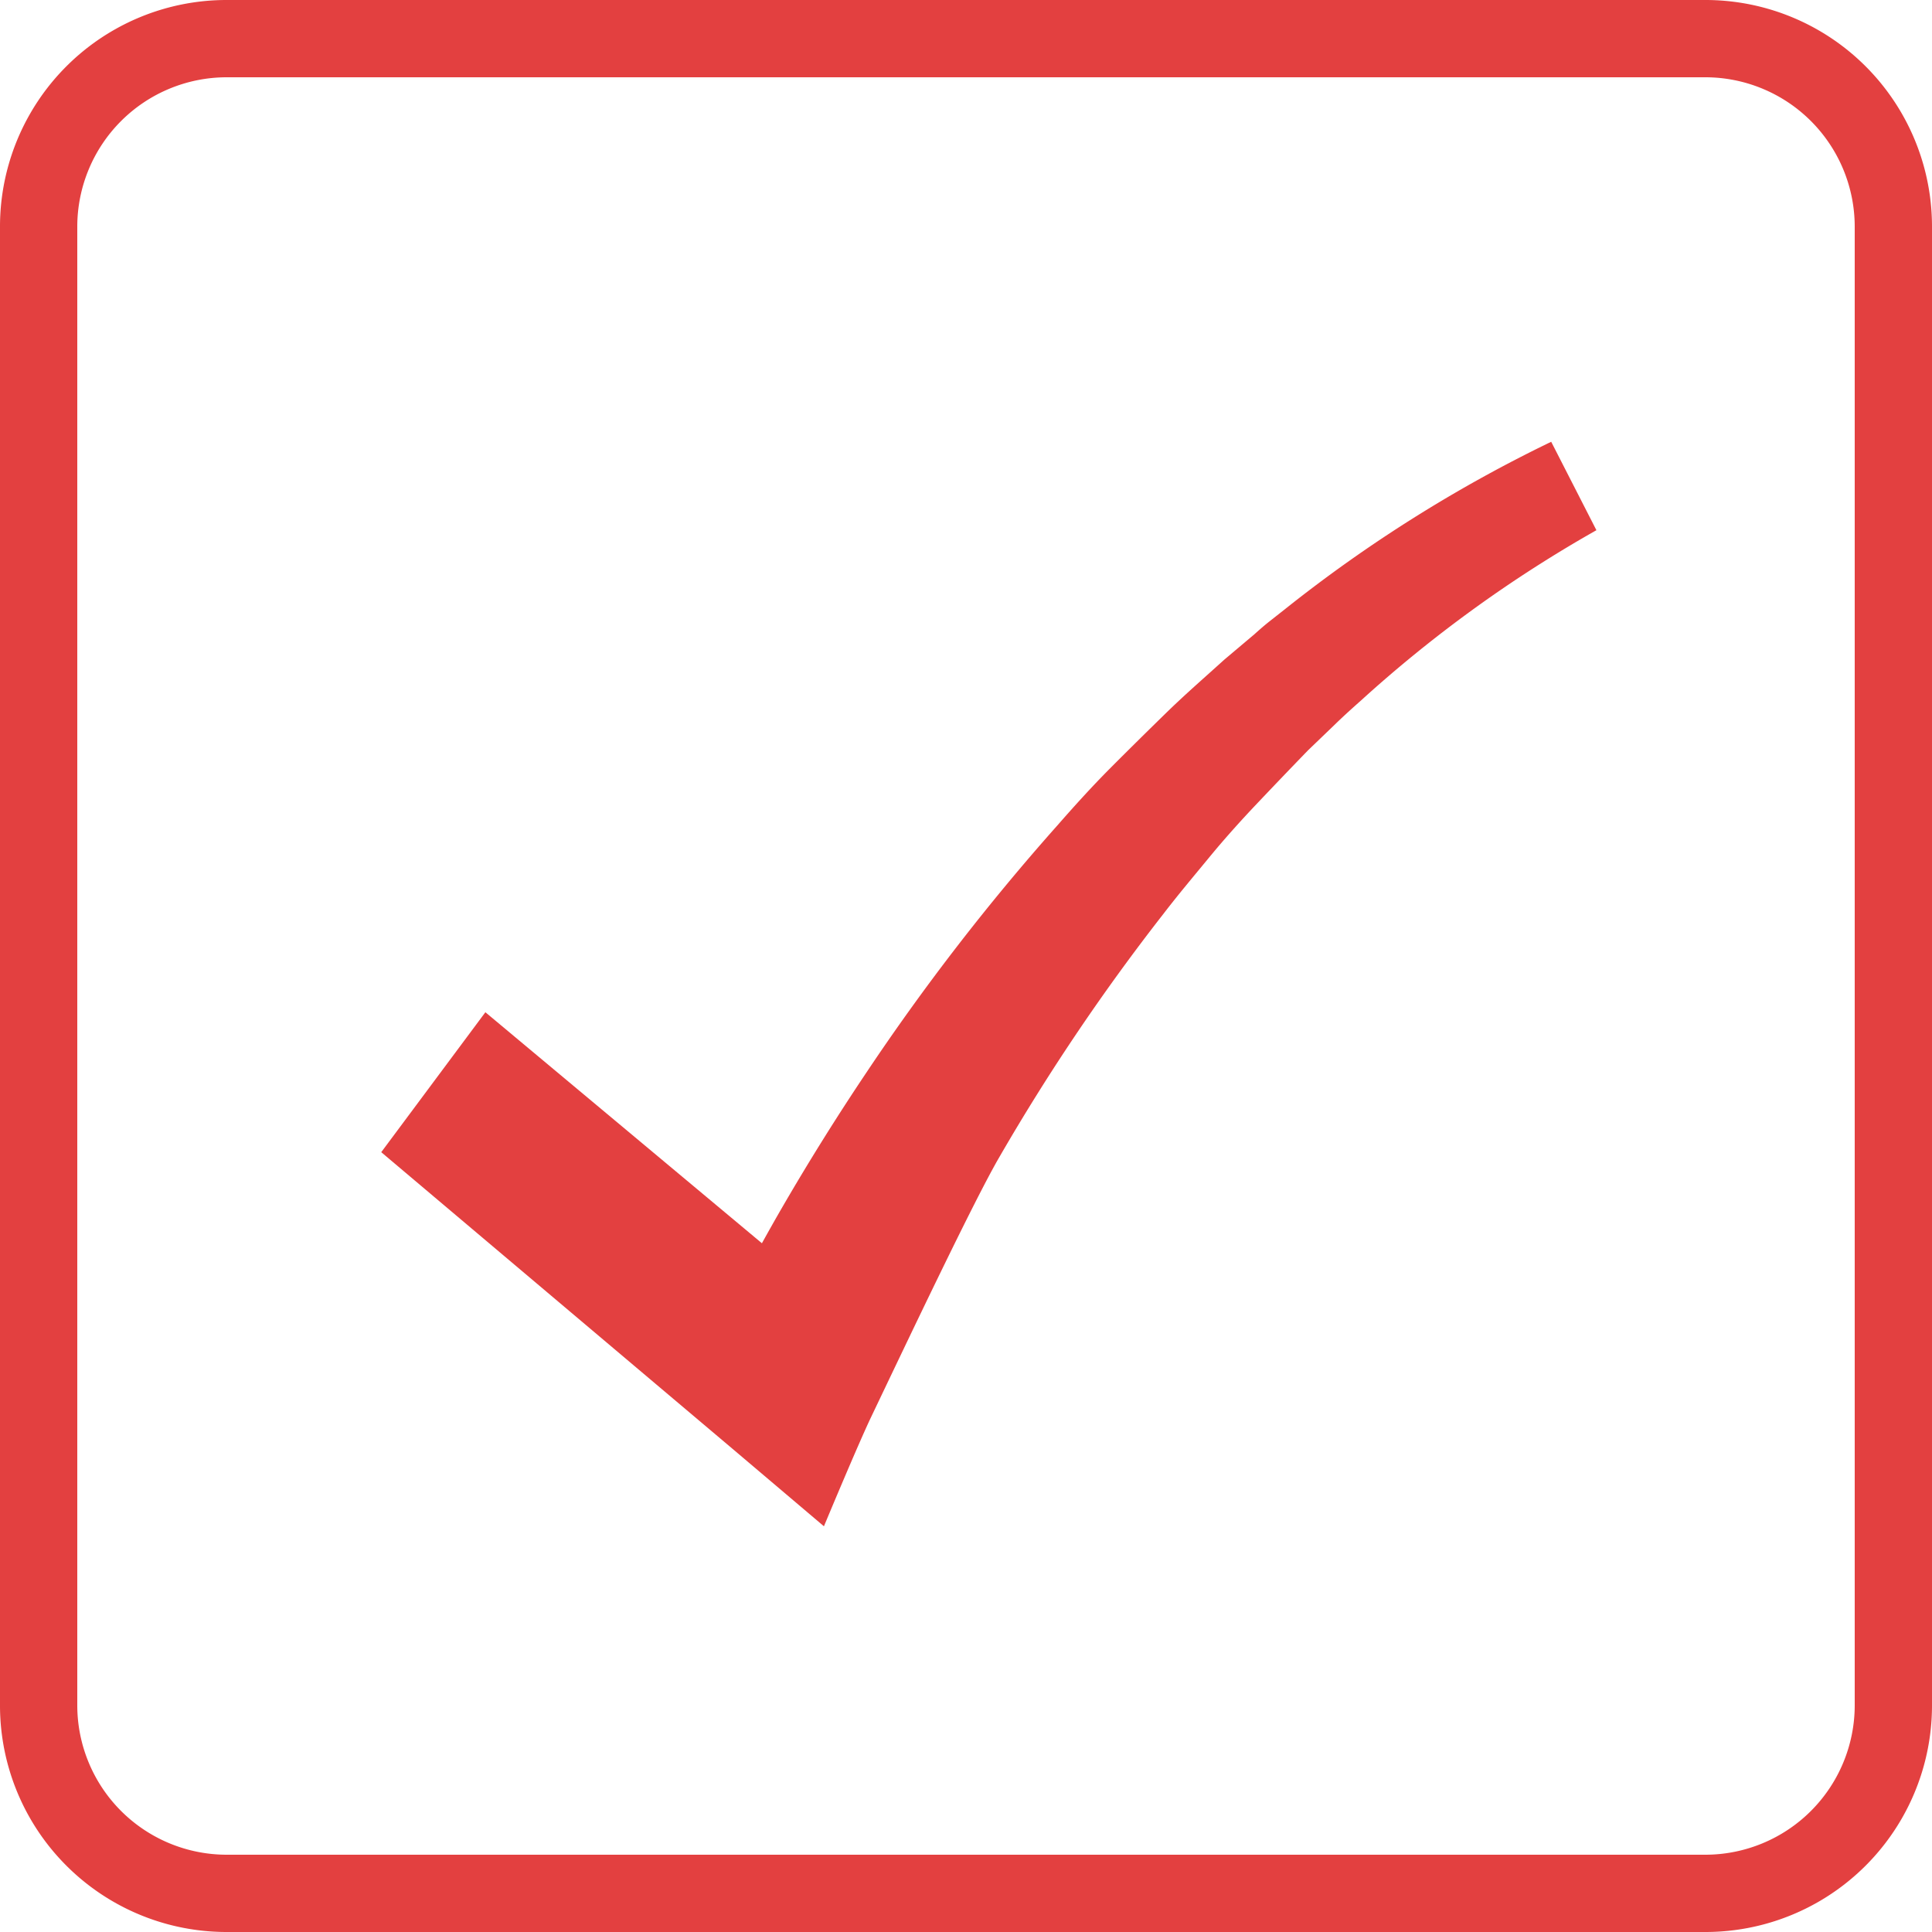 <svg xmlns="http://www.w3.org/2000/svg" viewBox="0 0 300 300"><defs><style>.cls-1{fill:#e34040;}</style></defs><title>Proyectos</title><g id="Capa_2" data-name="Capa 2"><g id="Capa_2-2" data-name="Capa 2"><path class="cls-1" d="M264.81,12A23.21,23.21,0,0,1,288,35.19V264.81A23.21,23.21,0,0,1,264.81,288H35.19A23.21,23.21,0,0,1,12,264.81V35.19A23.21,23.21,0,0,1,35.19,12H264.81m0-12H35.19A35.18,35.18,0,0,0,0,35.19V264.81A35.18,35.18,0,0,0,35.19,300H264.81A35.18,35.18,0,0,0,300,264.81V35.19A35.18,35.18,0,0,0,264.81,0Z"/><path class="cls-1" d="M240.87,68.6a219.27,219.27,0,0,0-41.35,26l-2.4,1.89c-.8.63-1.56,1.3-2.34,2l-4.67,3.94c-3,2.72-6.09,5.4-9,8.24s-5.8,5.69-8.67,8.57-5.59,5.89-8.26,8.94a351.6,351.6,0,0,0-29.71,38.46q-6.78,10.11-12.9,20.65c-1.11,1.91-2.19,3.83-3.26,5.76L75.37,157.18,59.2,178.91l54.64,46.14L127.94,237s5.41-13,7.43-17.18c5.6-11.73,16-33.65,19.84-40.2a328.17,328.17,0,0,1,25.41-37.67c2.3-3,4.74-5.89,7.15-8.82s4.93-5.73,7.53-8.47,5.21-5.47,7.84-8.18l4.08-3.92c1.35-1.32,2.75-2.58,4.16-3.83a202.4,202.4,0,0,1,36.51-26.4Z"/></g></g></svg>